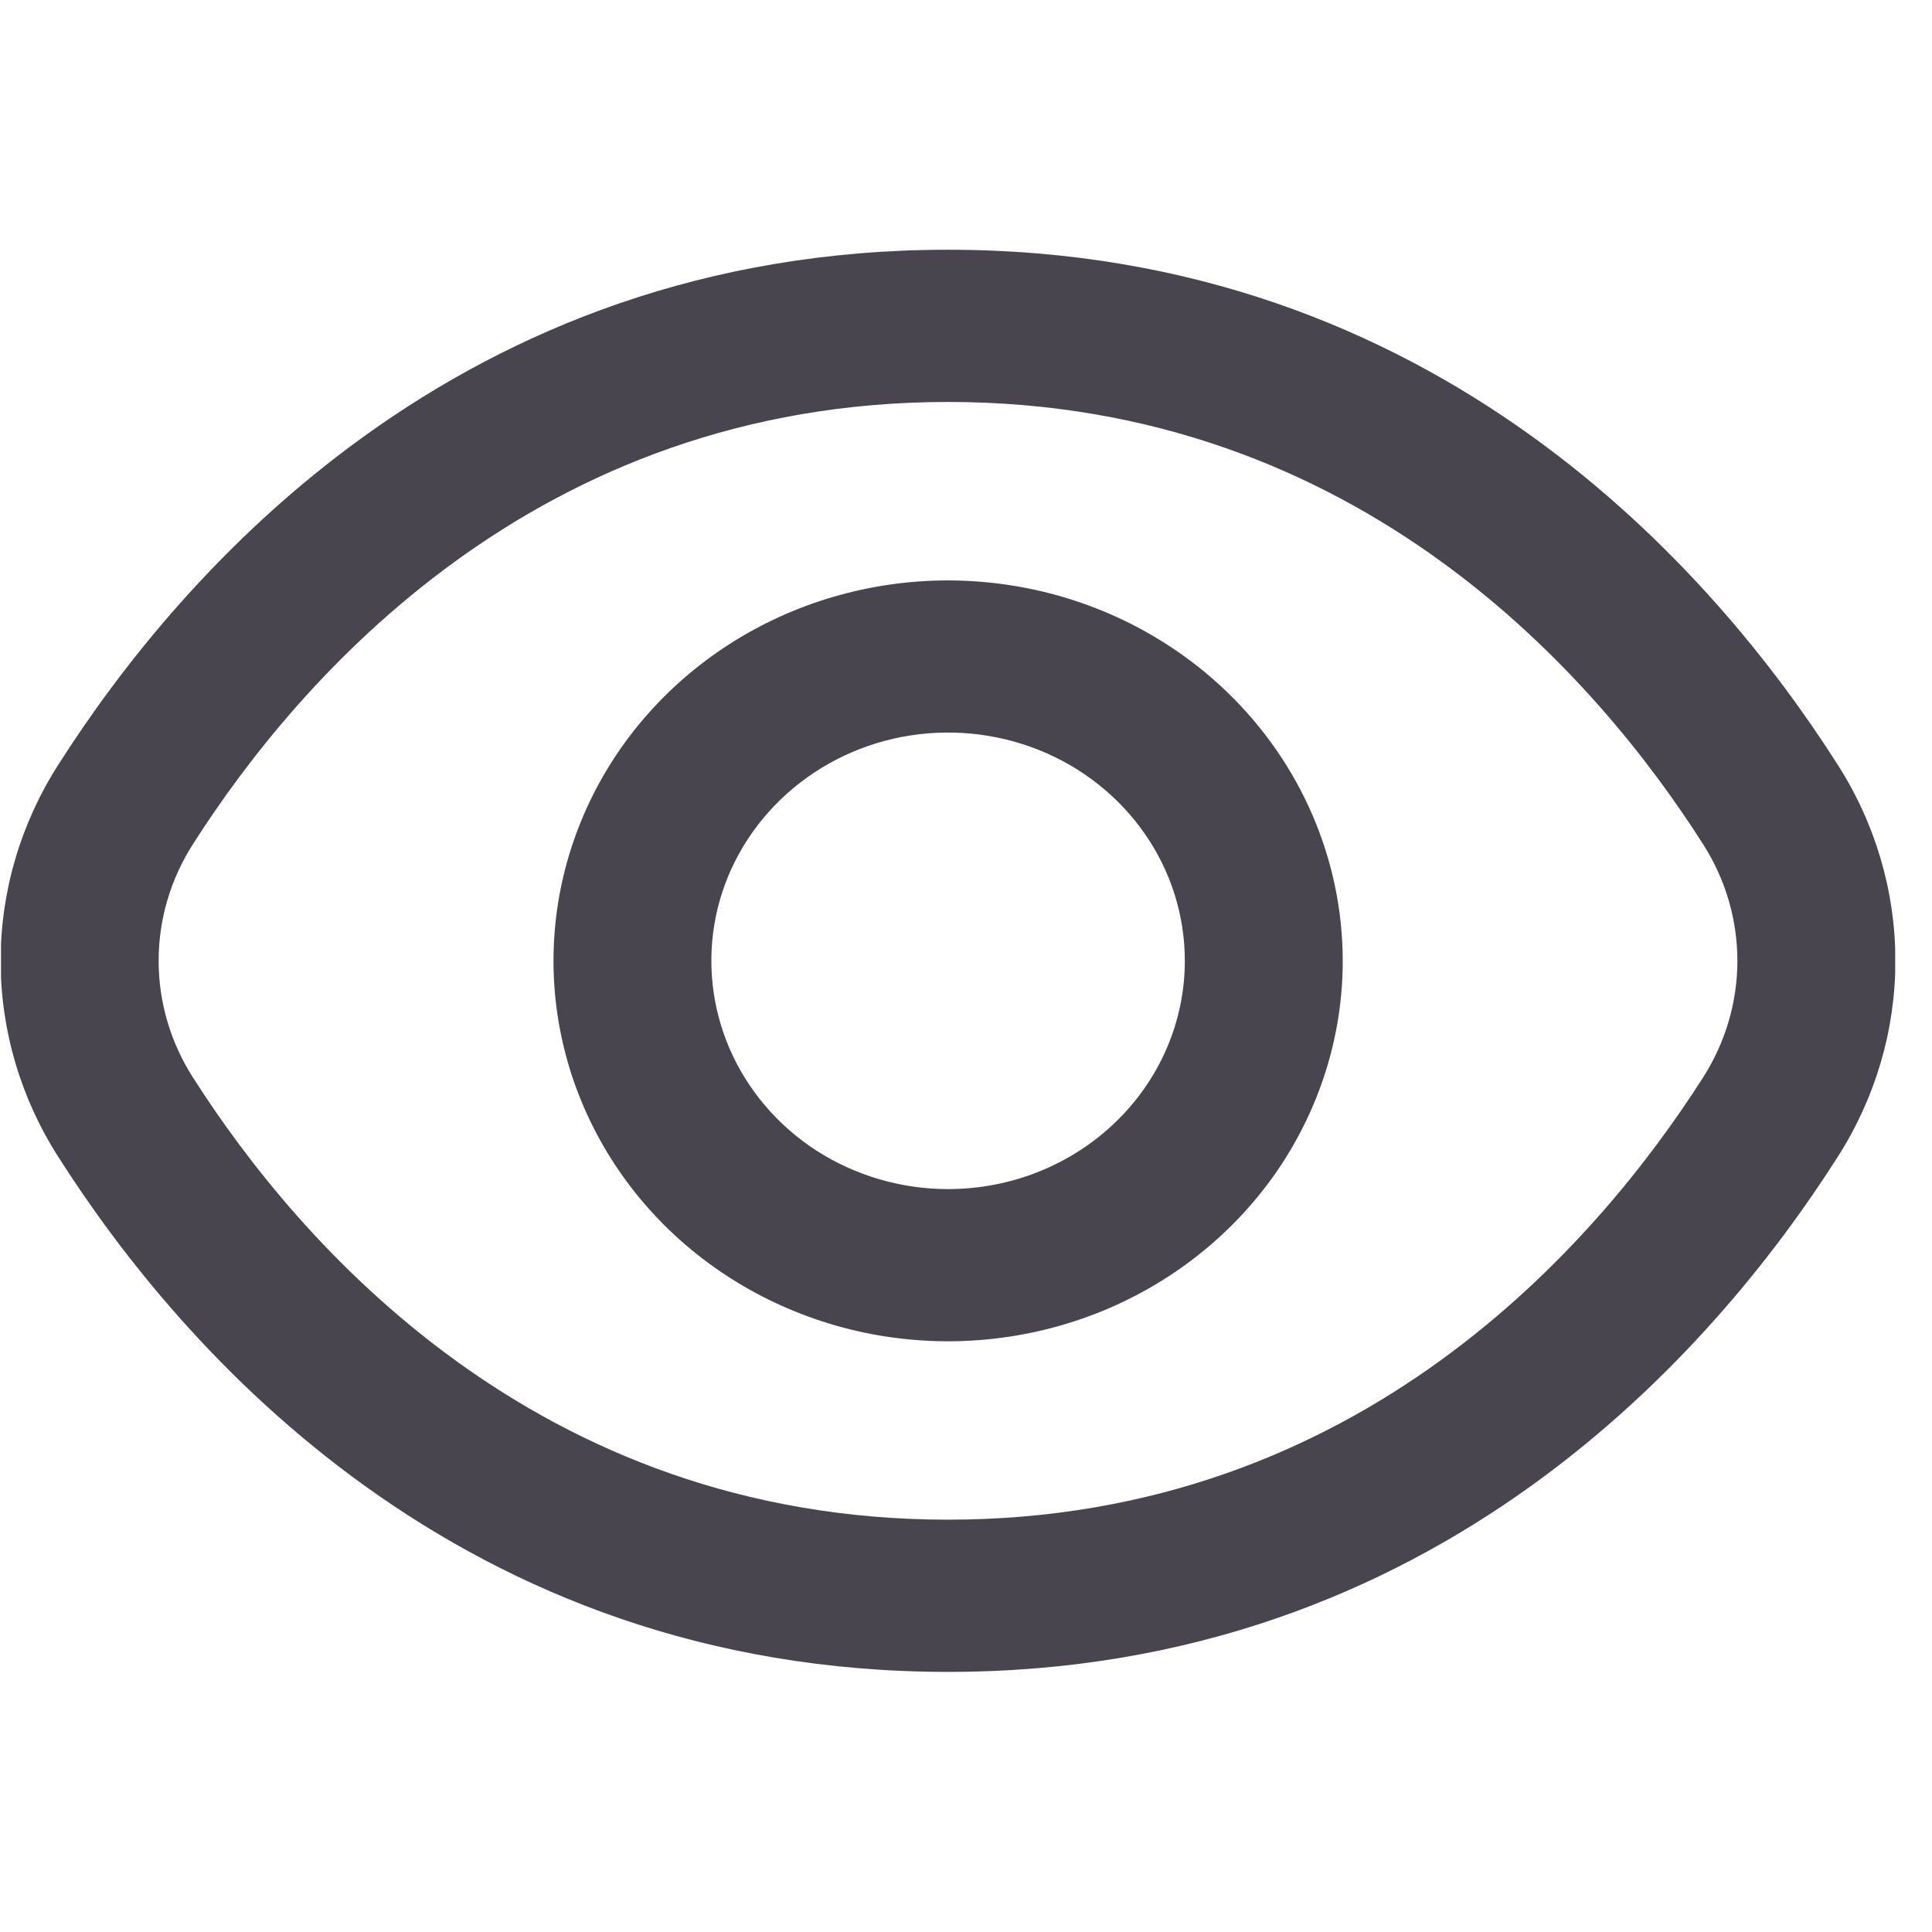 <svg width="19" height="19" viewBox="0 0 19 19" fill="none" xmlns="http://www.w3.org/2000/svg">
<g clip-path="url(#clip0_8941_10168)">
<path d="M18.071 7.518C16.867 5.627 14.129 2.456 9.323 2.456C4.517 2.456 1.779 5.627 0.575 7.518C0.203 8.098 0.006 8.767 0.006 9.449C0.006 10.131 0.203 10.8 0.575 11.38C1.779 13.271 4.517 16.442 9.323 16.442C14.129 16.442 16.867 13.271 18.071 11.38C18.443 10.8 18.64 10.131 18.64 9.449C18.64 8.767 18.443 8.098 18.071 7.518ZM16.748 10.597C15.714 12.218 13.374 14.945 9.323 14.945C5.272 14.945 2.932 12.218 1.898 10.597C1.677 10.252 1.56 9.854 1.56 9.449C1.56 9.043 1.677 8.646 1.898 8.301C2.932 6.68 5.272 3.953 9.323 3.953C13.374 3.953 15.714 6.677 16.748 8.301C16.969 8.646 17.086 9.043 17.086 9.449C17.086 9.854 16.969 10.252 16.748 10.597Z" fill="#49454F"/>
<path d="M9.324 5.708C8.557 5.708 7.806 5.927 7.168 6.338C6.53 6.749 6.032 7.334 5.739 8.017C5.445 8.701 5.368 9.453 5.518 10.179C5.668 10.905 6.037 11.571 6.58 12.095C7.123 12.618 7.814 12.974 8.567 13.119C9.32 13.263 10.1 13.189 10.809 12.906C11.518 12.623 12.124 12.143 12.551 11.528C12.977 10.912 13.205 10.189 13.205 9.449C13.204 8.457 12.794 7.506 12.067 6.805C11.339 6.103 10.353 5.709 9.324 5.708ZM9.324 11.694C8.864 11.694 8.413 11.562 8.03 11.316C7.648 11.069 7.349 10.718 7.173 10.308C6.997 9.898 6.951 9.447 7.04 9.011C7.13 8.576 7.352 8.176 7.678 7.862C8.003 7.548 8.418 7.334 8.87 7.247C9.322 7.161 9.79 7.205 10.215 7.375C10.641 7.545 11.004 7.833 11.26 8.202C11.516 8.571 11.652 9.005 11.652 9.449C11.652 10.044 11.407 10.615 10.97 11.036C10.534 11.457 9.942 11.694 9.324 11.694Z" fill="#49454F"/>
</g>
<defs>
<clipPath id="clip0_8941_10168">
<rect width="18.628" height="17.959" fill="white" transform="translate(0.01 0.469)"/>
</clipPath>
</defs>
</svg>
